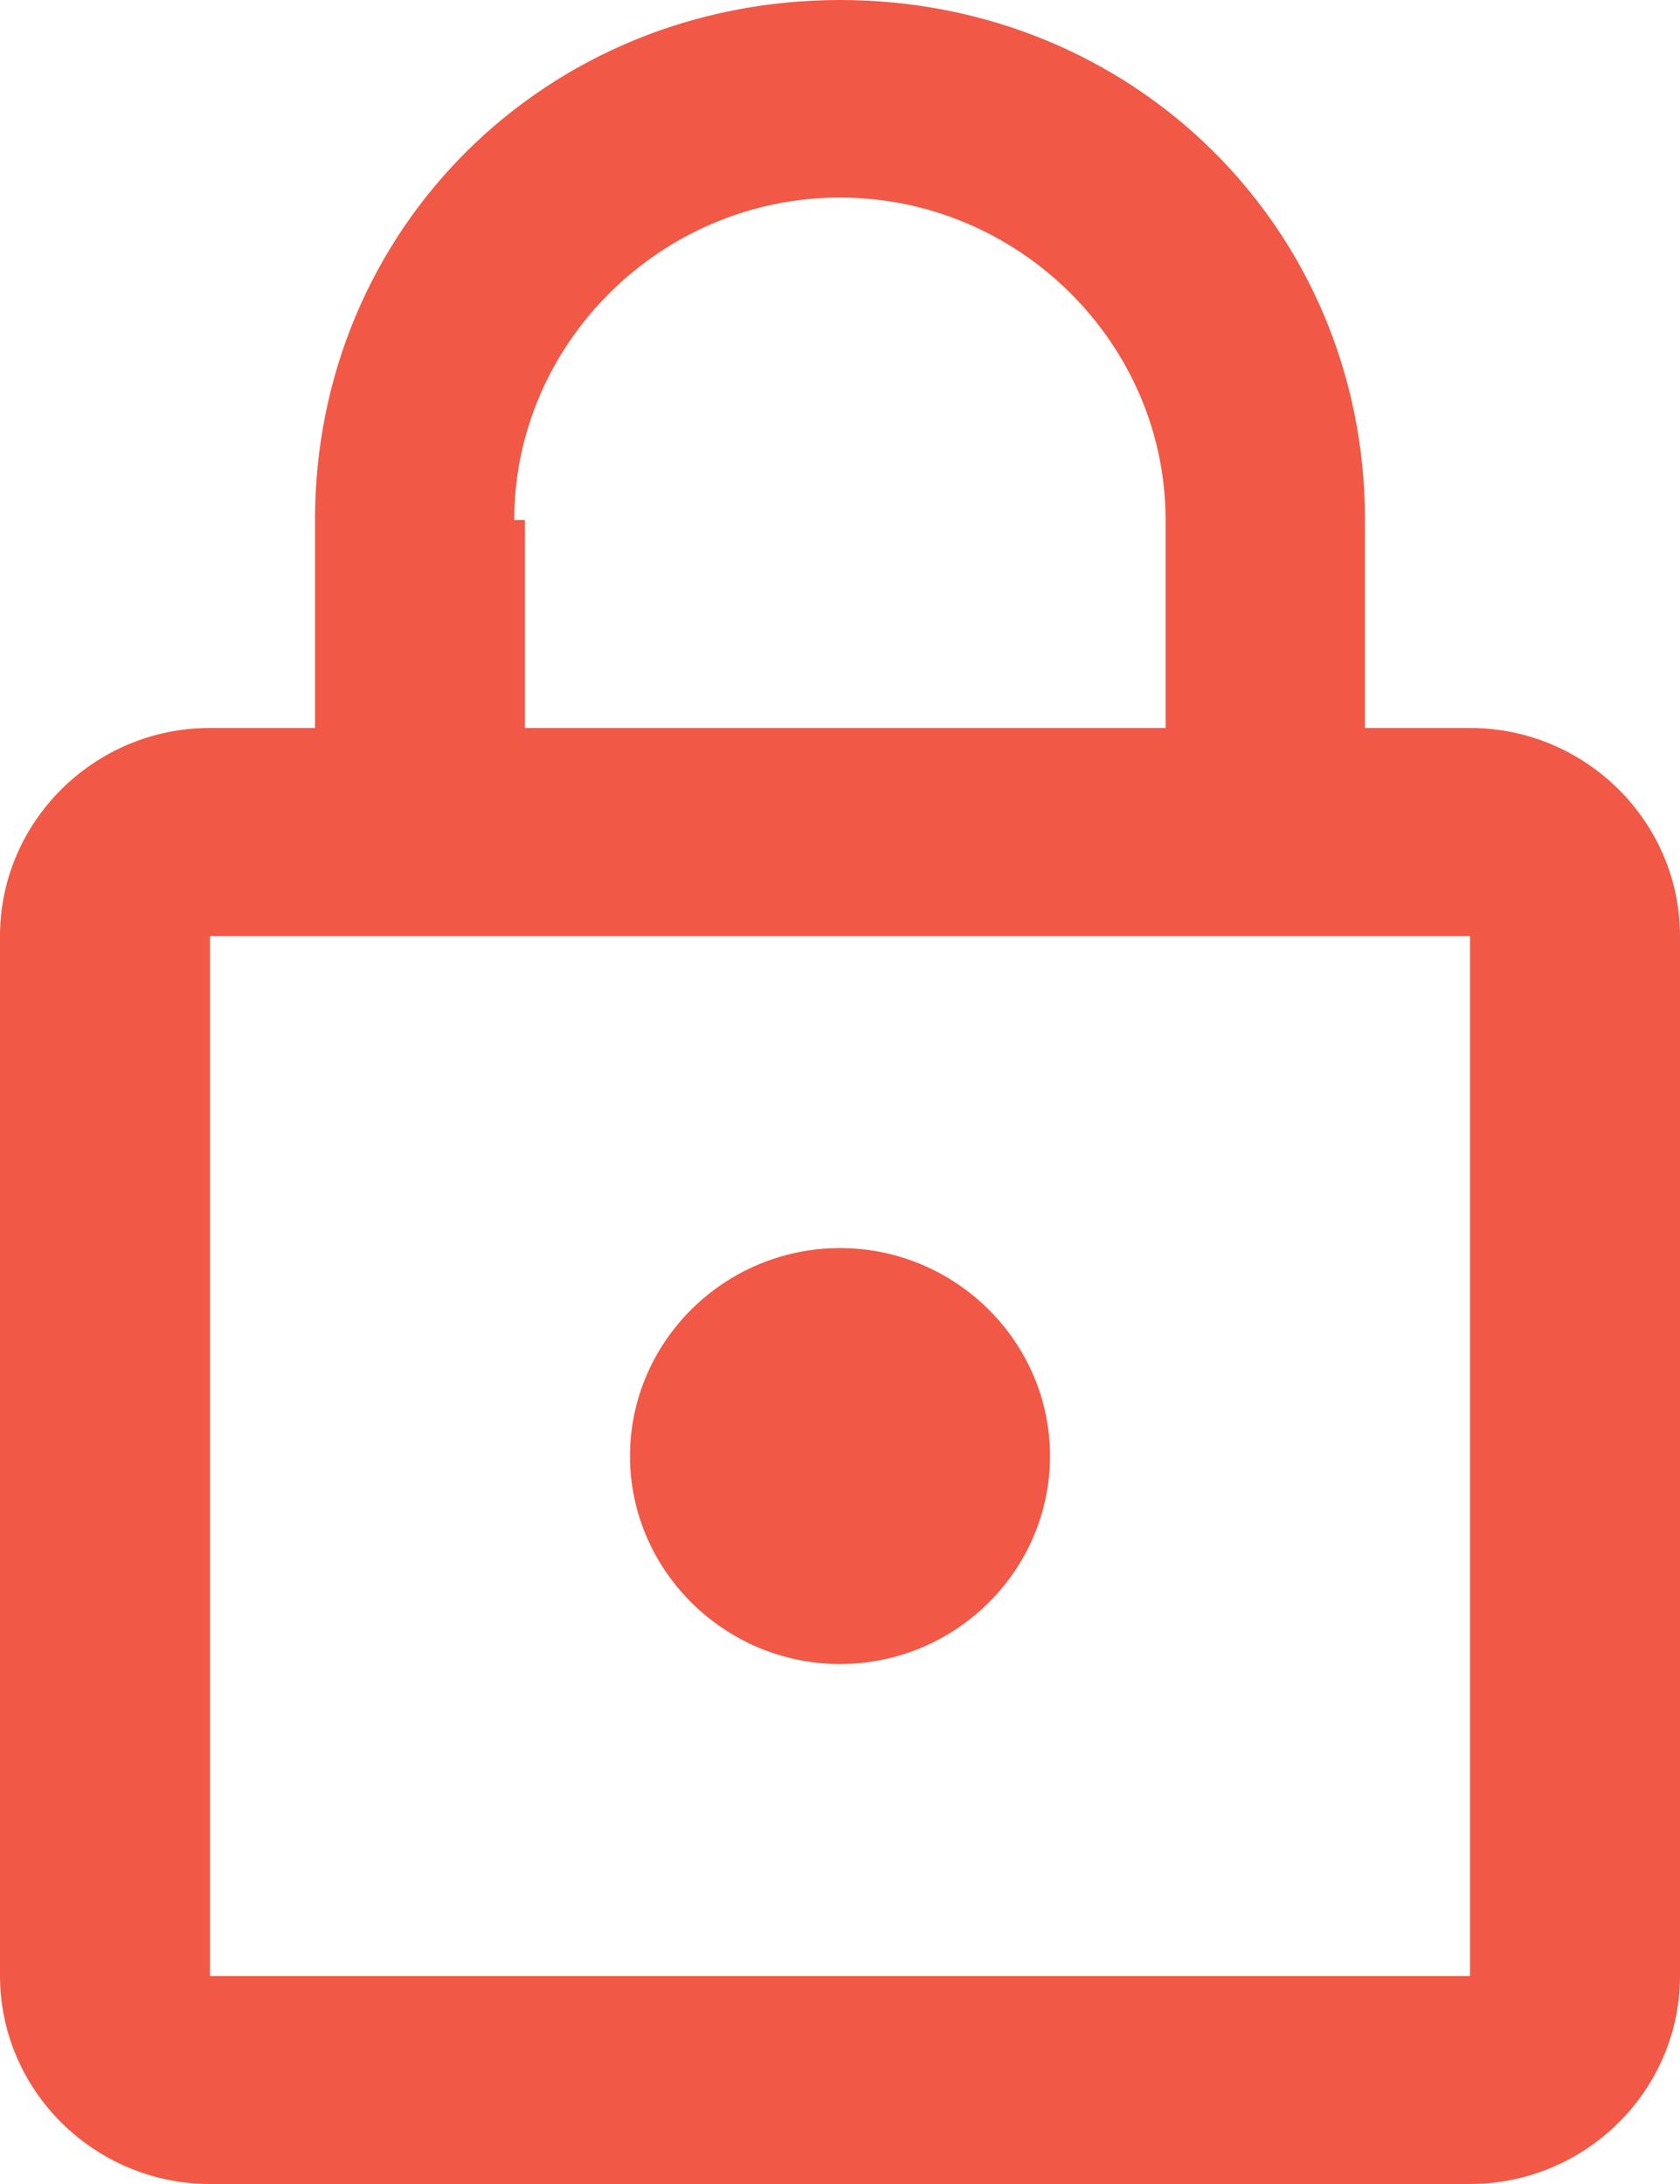 <svg xmlns="http://www.w3.org/2000/svg" width="10" height="13" viewBox="0 0 10 13">
    <path fill="#F15946" fill-rule="nonzero" d="M8.75 4.333h-.625V3.095C8.125 1.362 6.75 0 5 0S1.875 1.362 1.875 3.095v1.238H1.25C.562 4.333 0 4.89 0 5.571v6.19C0 12.444.563 13 1.25 13h7.5c.688 0 1.25-.557 1.25-1.238v-6.19c0-.682-.563-1.239-1.25-1.239zM5 1.176c1.063 0 1.938.867 1.938 1.92v1.237H3.124V3.095h-.063c0-1.052.876-1.919 1.938-1.919zm3.75 10.586h-7.5v-6.19h7.5v6.19zM5 9.905c.688 0 1.25-.557 1.25-1.238 0-.681-.563-1.238-1.25-1.238-.688 0-1.25.557-1.25 1.238 0 .68.563 1.238 1.25 1.238z"/>
</svg>
